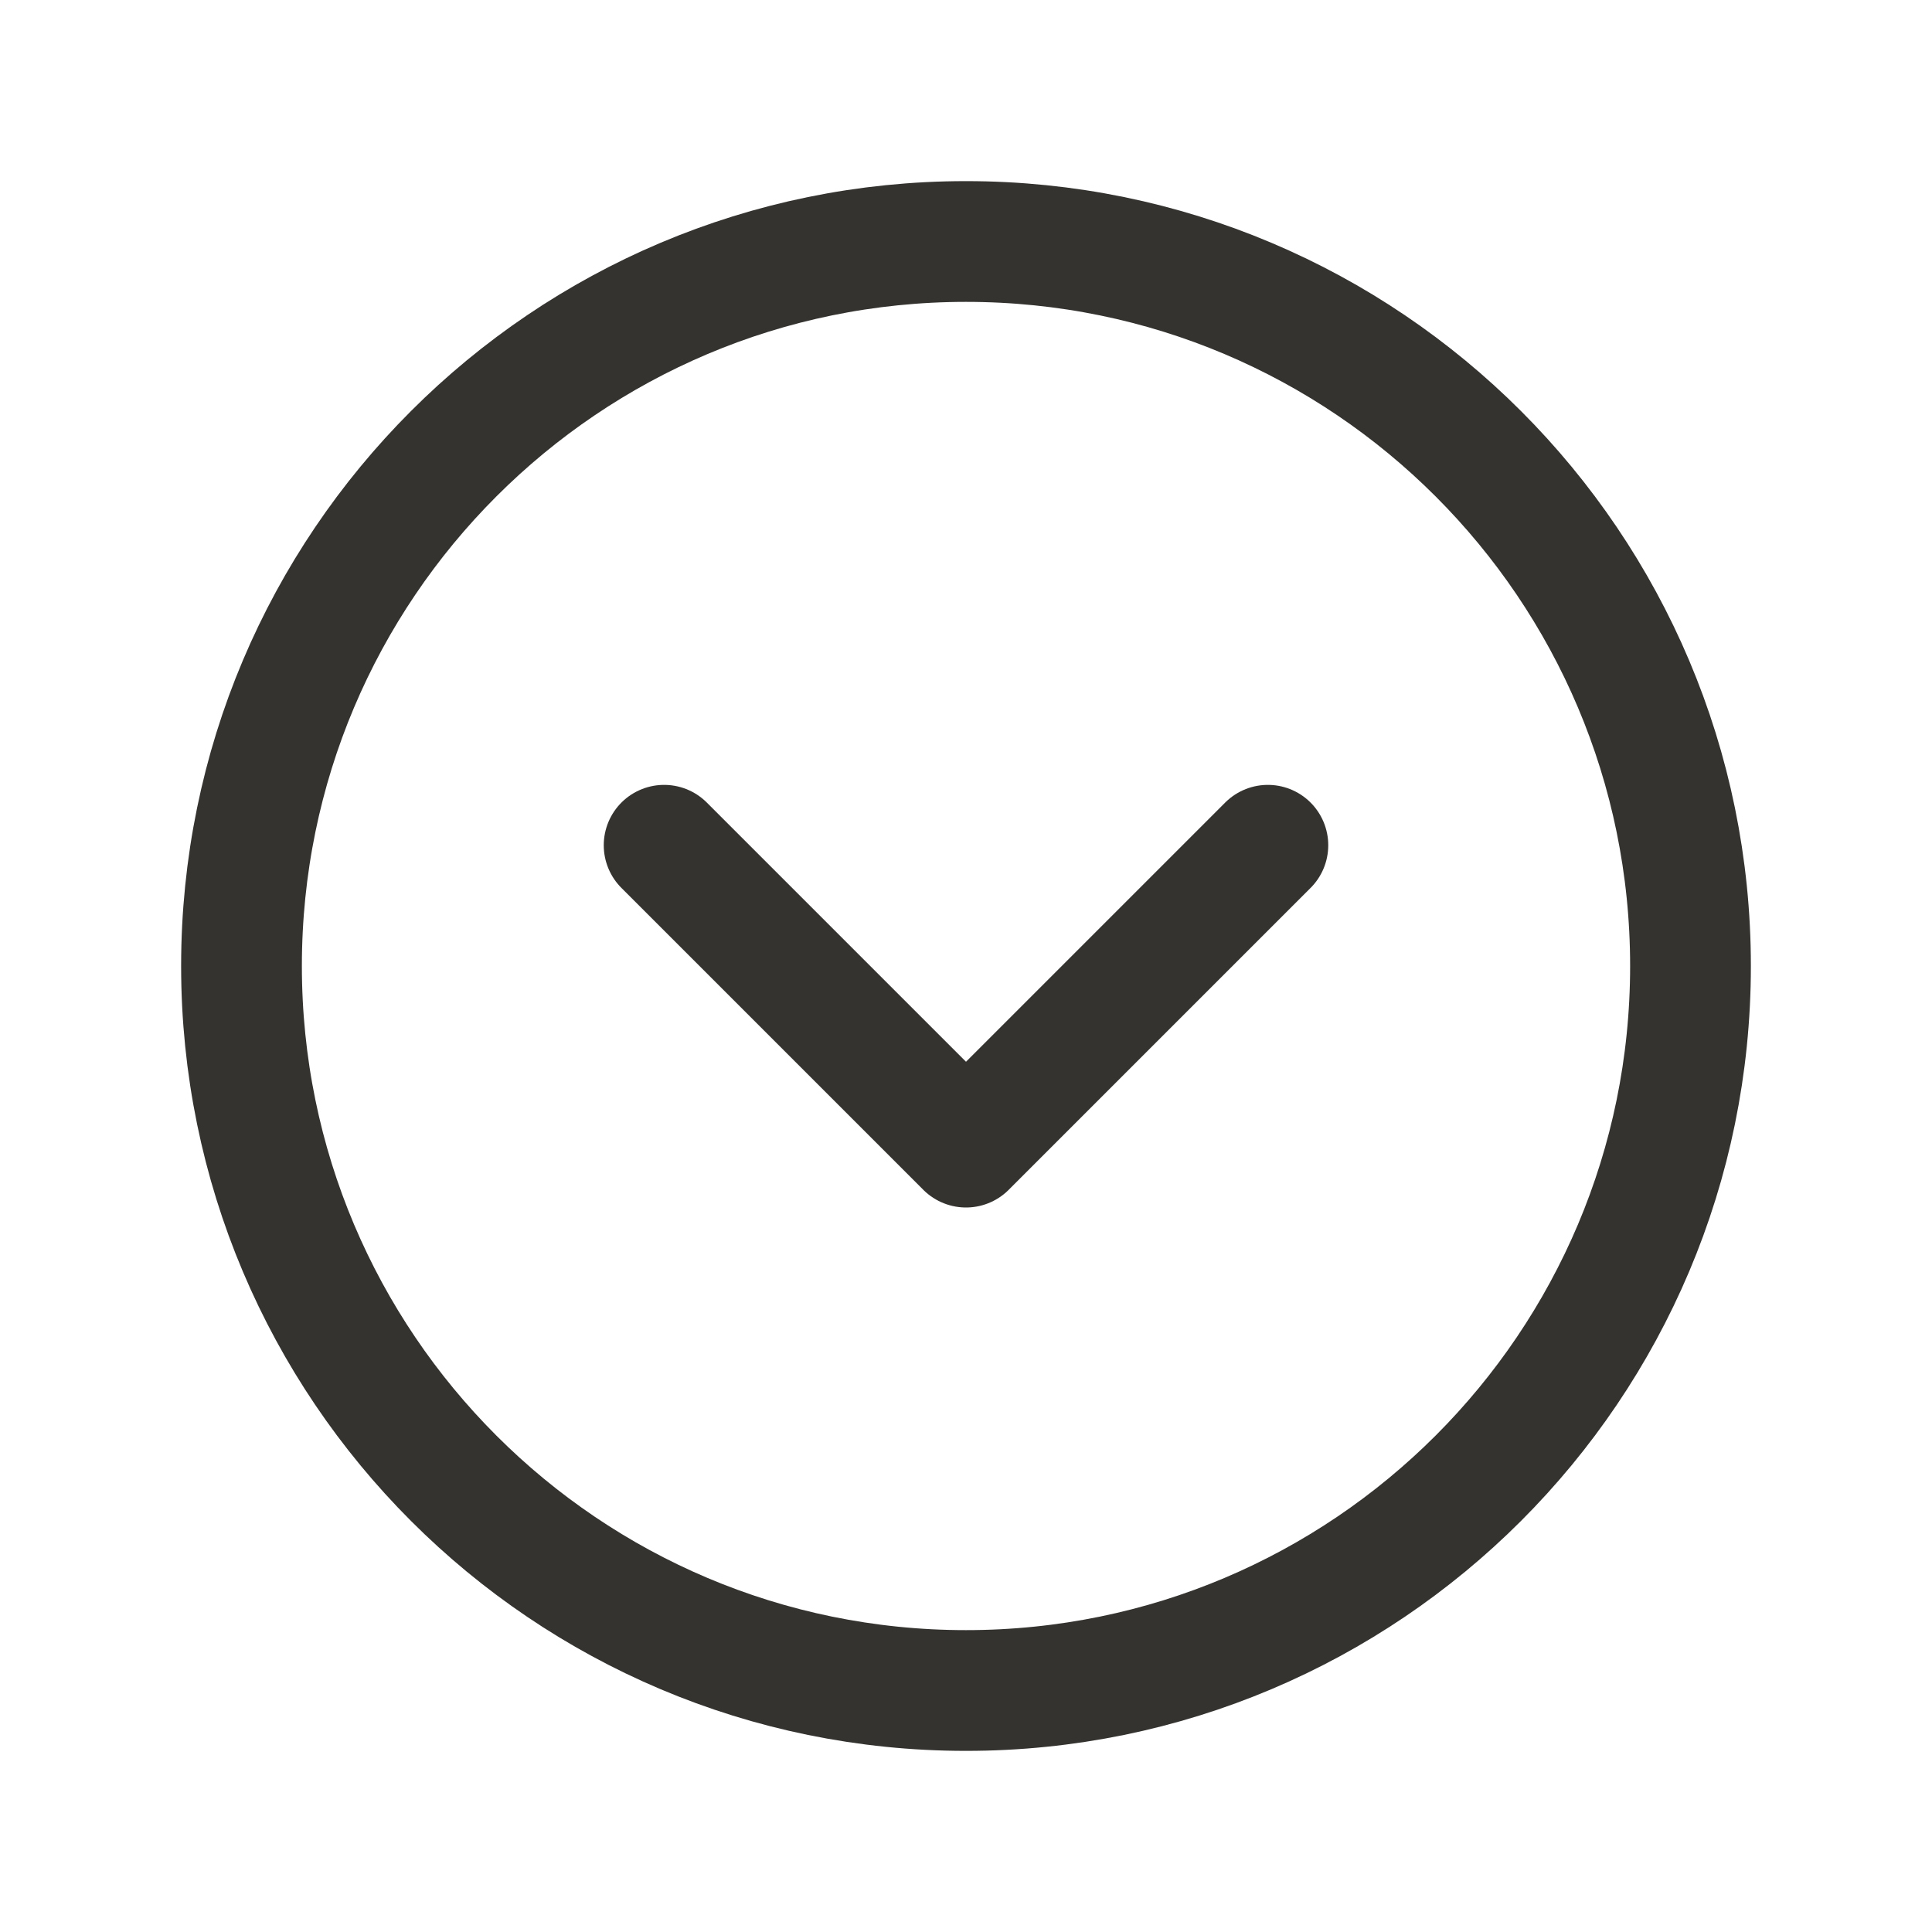 <svg width="32" height="32" viewBox="0 0 32 32" fill="none" xmlns="http://www.w3.org/2000/svg">
<path d="M16 28C22.627 28 28 22.627 28 16C28 9.373 22.627 4 16 4C9.373 4 4 9.373 4 16C4 22.627 9.373 28 16 28Z" stroke="#343330" stroke-width="2" stroke-linecap="round" stroke-linejoin="round"/>
<path d="M11 14L16 19L21 14" stroke="#343330" stroke-width="2" stroke-linecap="round" stroke-linejoin="round"/>
</svg>
